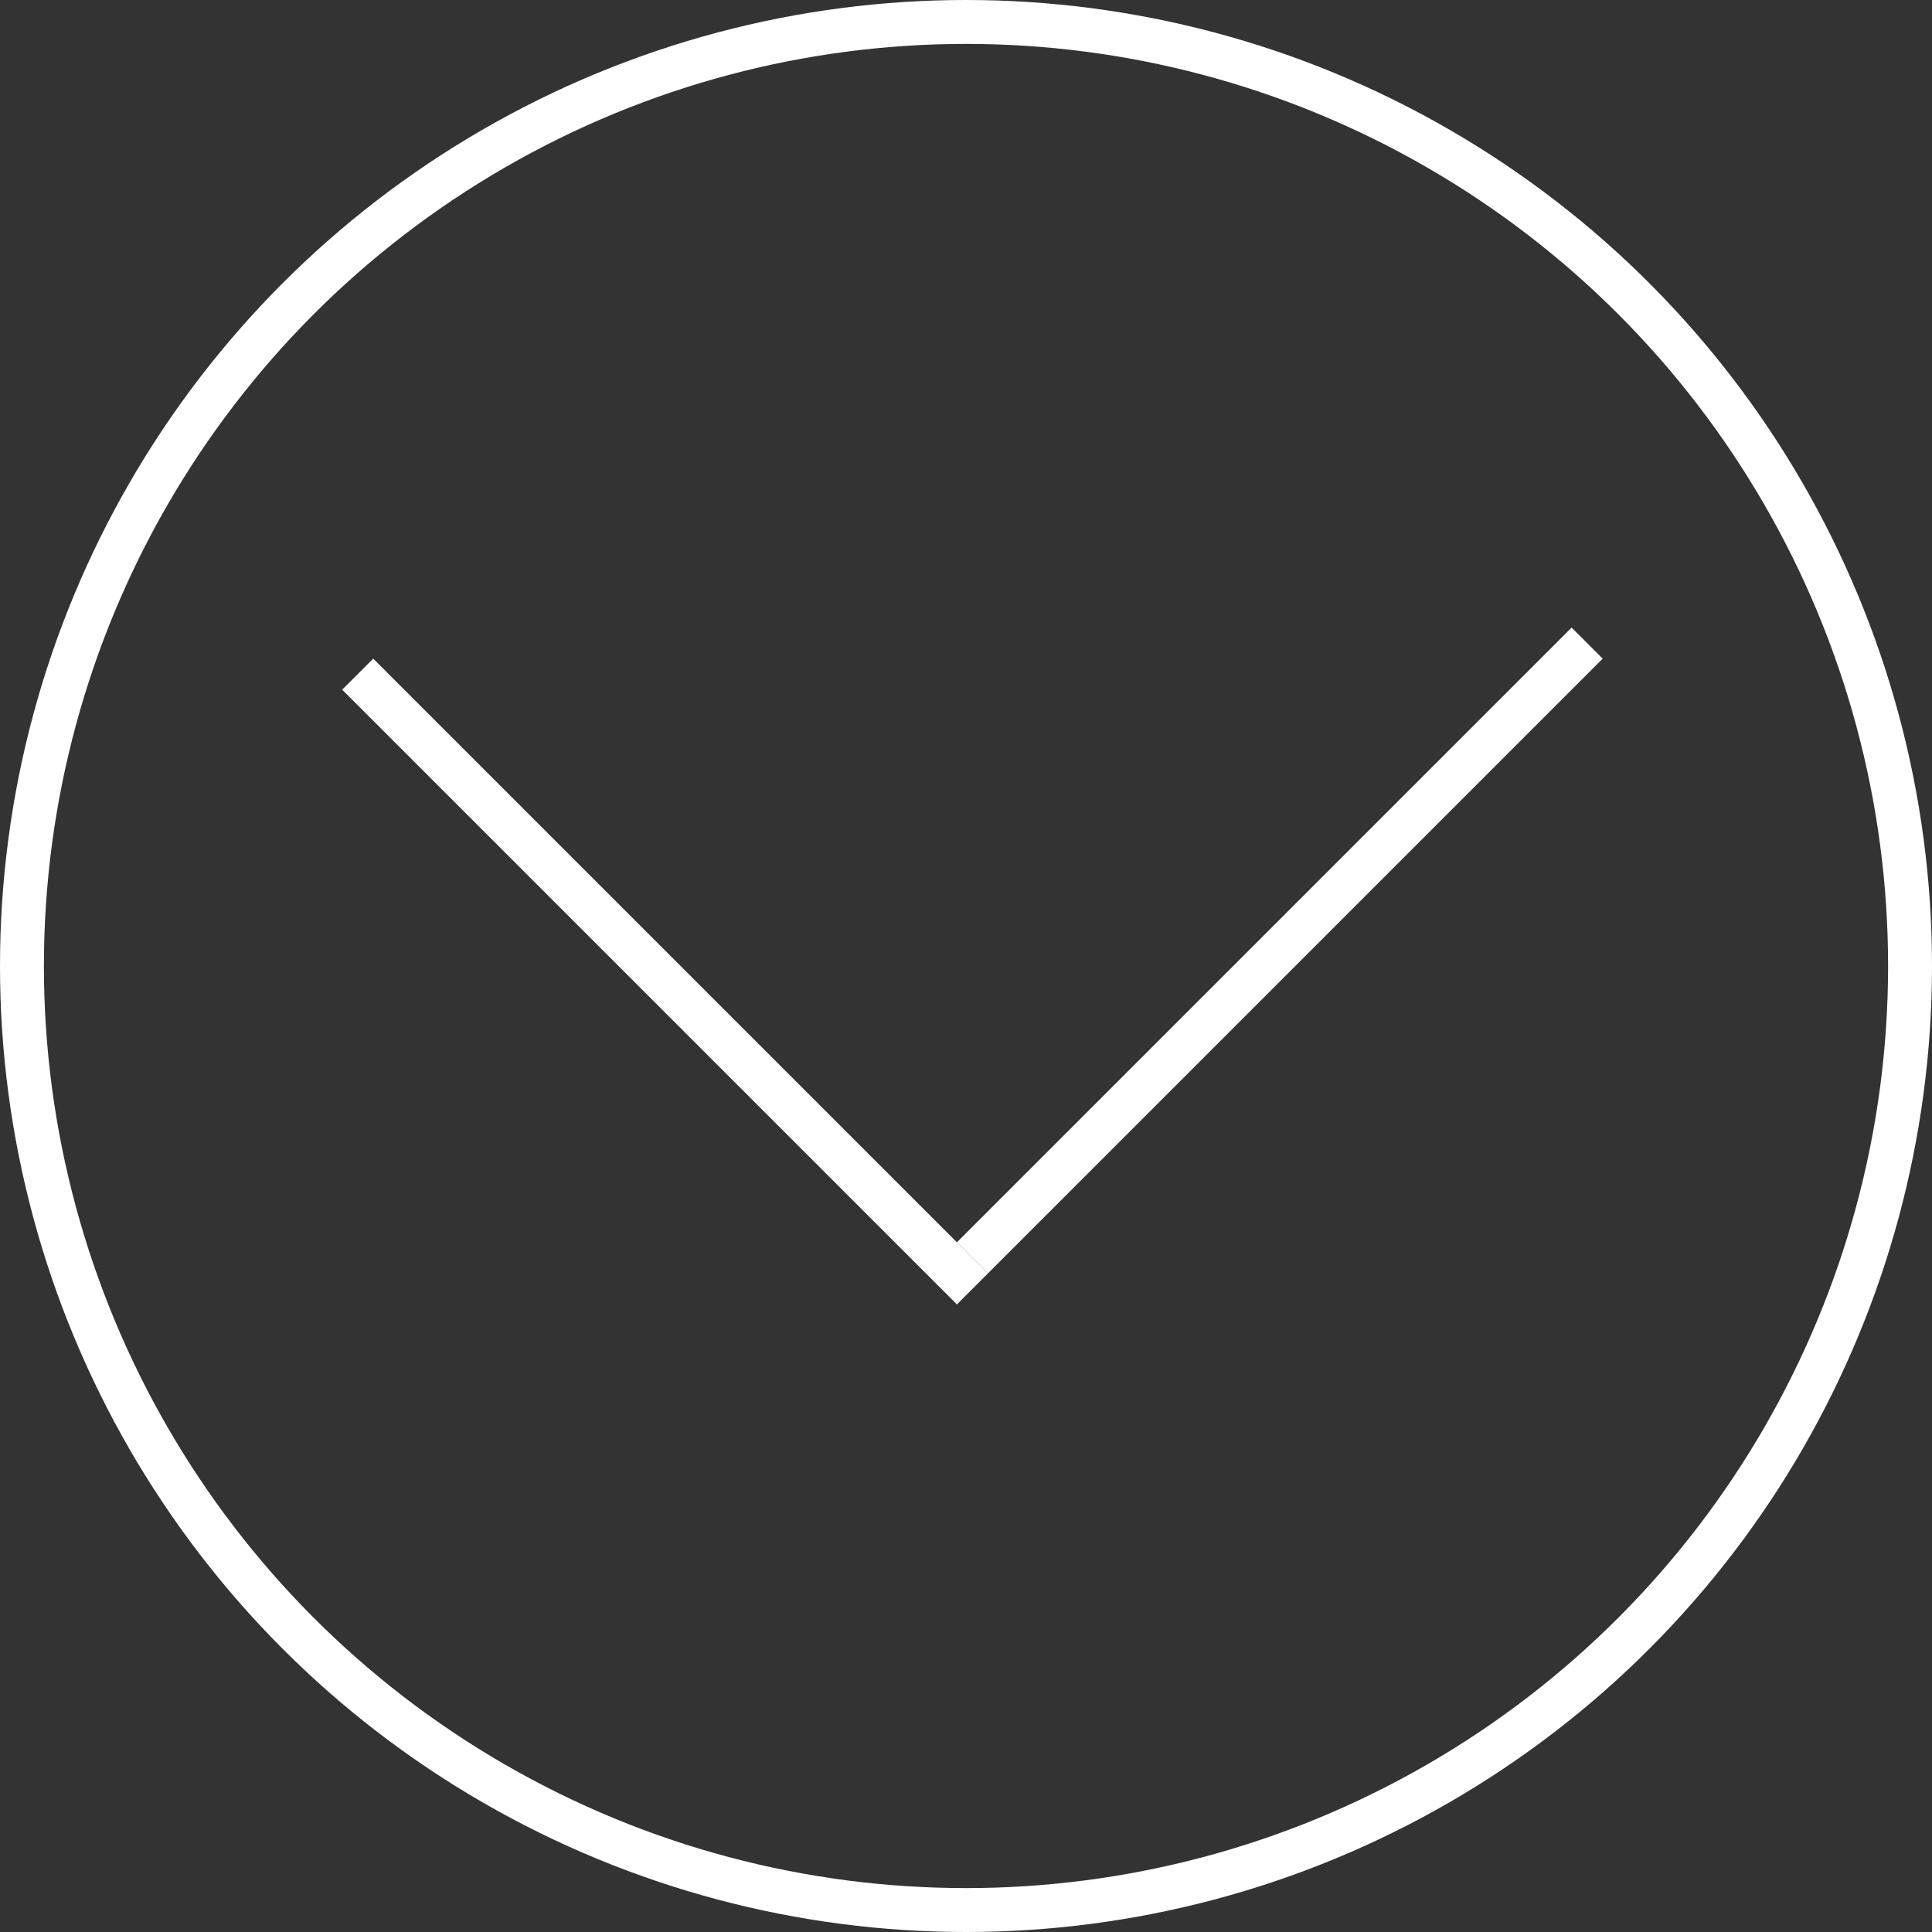 <svg width="88" height="88" viewBox="0 0 88 88" fill="none" xmlns="http://www.w3.org/2000/svg">
<rect x="0" y="0" width="88" height="88" fill="#333333" stroke="none"/>
<circle cx="44" cy="44" r="43" stroke="white" stroke-width="2"/>
<line x1="44.293" y1="58.707" x2="16.293" y2="30.707" stroke="white" stroke-width="2"/>
<line x1="44.293" y1="57.293" x2="72.293" y2="29.293" stroke="white" stroke-width="2"/>
</svg>
